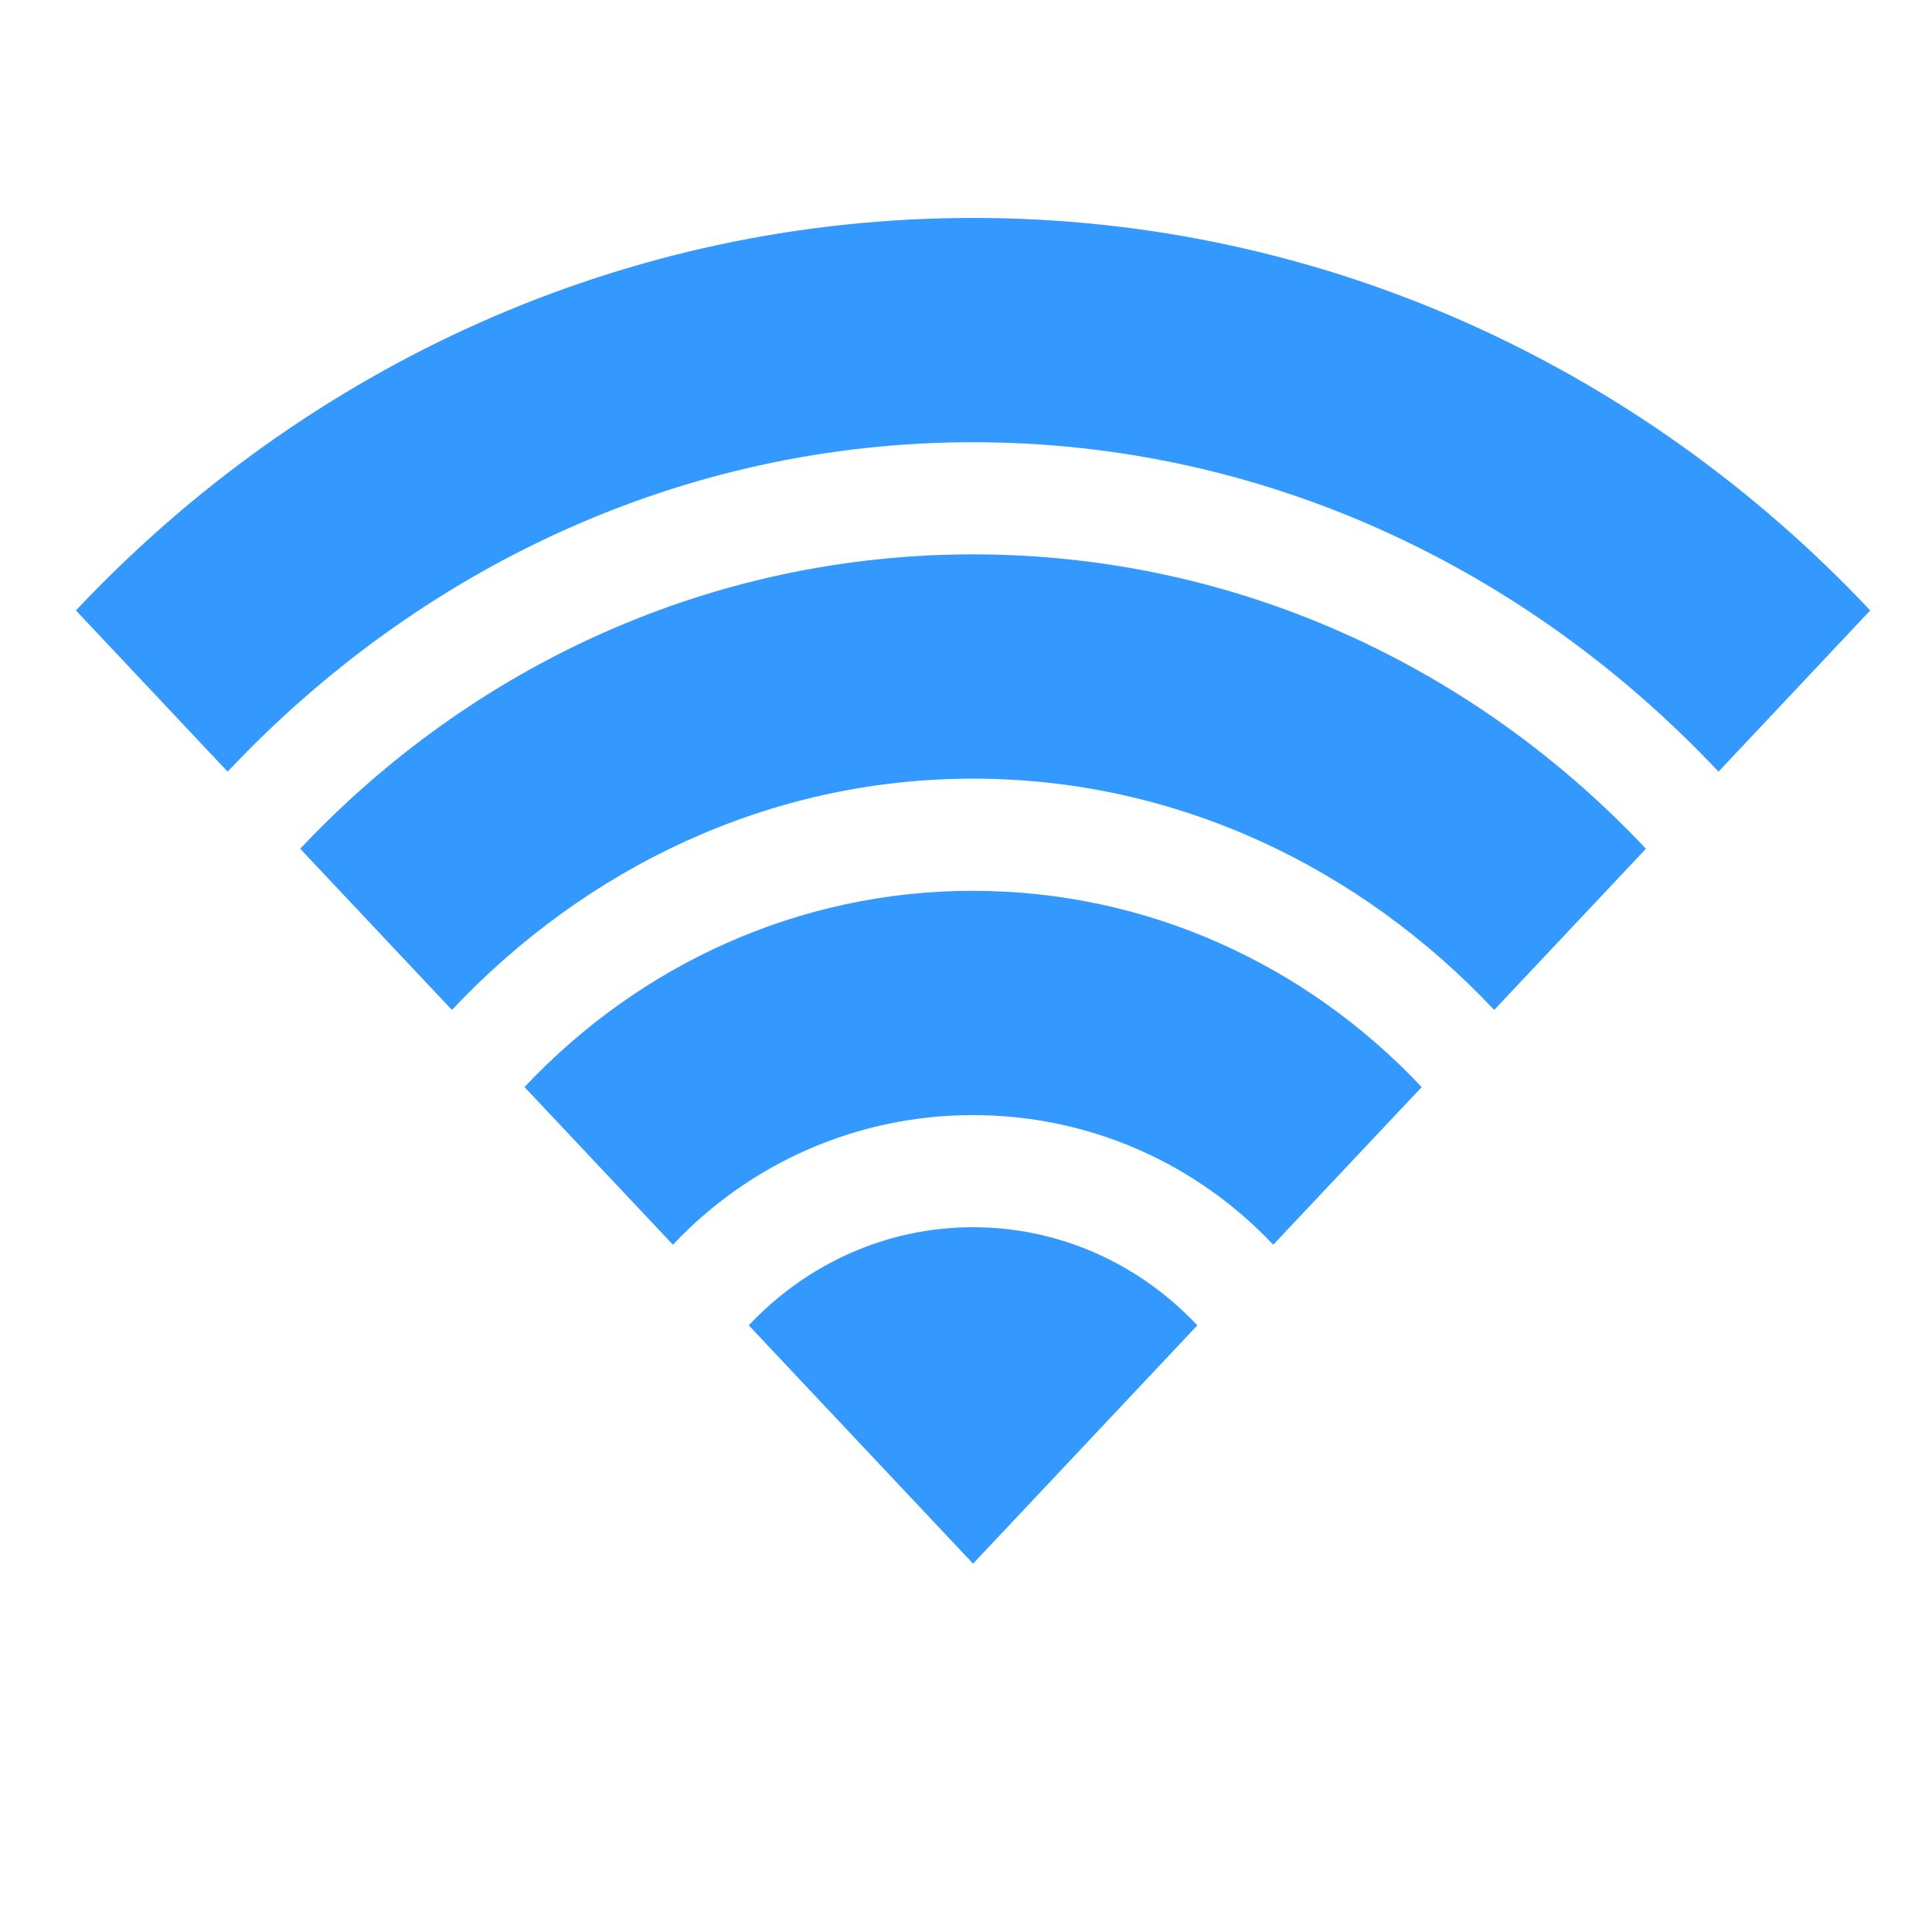<?xml version="1.0" encoding="UTF-8" standalone="no"?>
<!-- Created with Inkscape (http://www.inkscape.org/) -->

<svg
   xmlns:dc="http://purl.org/dc/elements/1.1/"
   xmlns:cc="http://creativecommons.org/ns#"
   xmlns:rdf="http://www.w3.org/1999/02/22-rdf-syntax-ns#"
   xmlns:svg="http://www.w3.org/2000/svg"
   xmlns="http://www.w3.org/2000/svg"
   xmlns:sodipodi="http://sodipodi.sourceforge.net/DTD/sodipodi-0.dtd"
   xmlns:inkscape="http://www.inkscape.org/namespaces/inkscape"
   width="128"
   height="128"
   id="svg3027"
   version="1.1"
   inkscape:version="0.48.5 r10040"
   sodipodi:docname="network-wireless-encrypted.svg">
  <defs
     id="defs3029" />
  <sodipodi:namedview
     id="base"
     pagecolor="#ffffff"
     bordercolor="#666666"
     borderopacity="1.0"
     inkscape:pageopacity="0.0"
     inkscape:pageshadow="2"
     inkscape:zoom="3.9140624"
     inkscape:cx="90.895307"
     inkscape:cy="51.106043"
     inkscape:document-units="px"
     inkscape:current-layer="svg3027"
     showgrid="false"
     inkscape:window-width="1013"
     inkscape:window-height="847"
     inkscape:window-x="573"
     inkscape:window-y="23"
     inkscape:window-maximized="0" />
  <g
     inkscape:label="Livello 1"
     inkscape:groupmode="layer"
     id="layer1"
     transform="translate(0,-924.362)" />
  <path
     style="fill:#3399FF"
     inkscape:connector-curvature="0"
     d="m 64.468,14.439 c -23.172,0 -44.253,9.87 -59.438,26.004 L 15.081,51.124 C 27.736,37.679 45.158,29.299 64.468,29.299 c 19.31,0 36.732,8.38 49.387,21.825 L 123.907,40.443 C 108.72,24.309 87.642,14.439 64.469,14.439 z m 0,22.289 c -17.379,0 -33.19,7.402 -44.579,19.503 l 10.052,10.68 c 8.859,-9.412 21.01,-15.324 34.527,-15.324 13.517,0 25.67,5.912 34.526,15.324 L 109.047,56.232 C 97.657,44.131 81.846,36.728 64.468,36.728 z m 0,22.289 c -11.586,0 -22.127,4.935 -29.719,13.002 l 9.833,10.448 c 5.062,-5.379 12.162,-8.589 19.886,-8.589 7.724,0 14.824,3.213 19.886,8.59 L 94.191,72.023 C 86.597,63.956 76.058,59.021 64.472,59.021 z m 0,22.289 c -5.793,0 -11.063,2.467 -14.86,6.501 L 64.468,103.597 79.327,87.808 C 75.531,83.774 70.261,81.307 64.468,81.307 z"
     id="path4" />
</svg>
